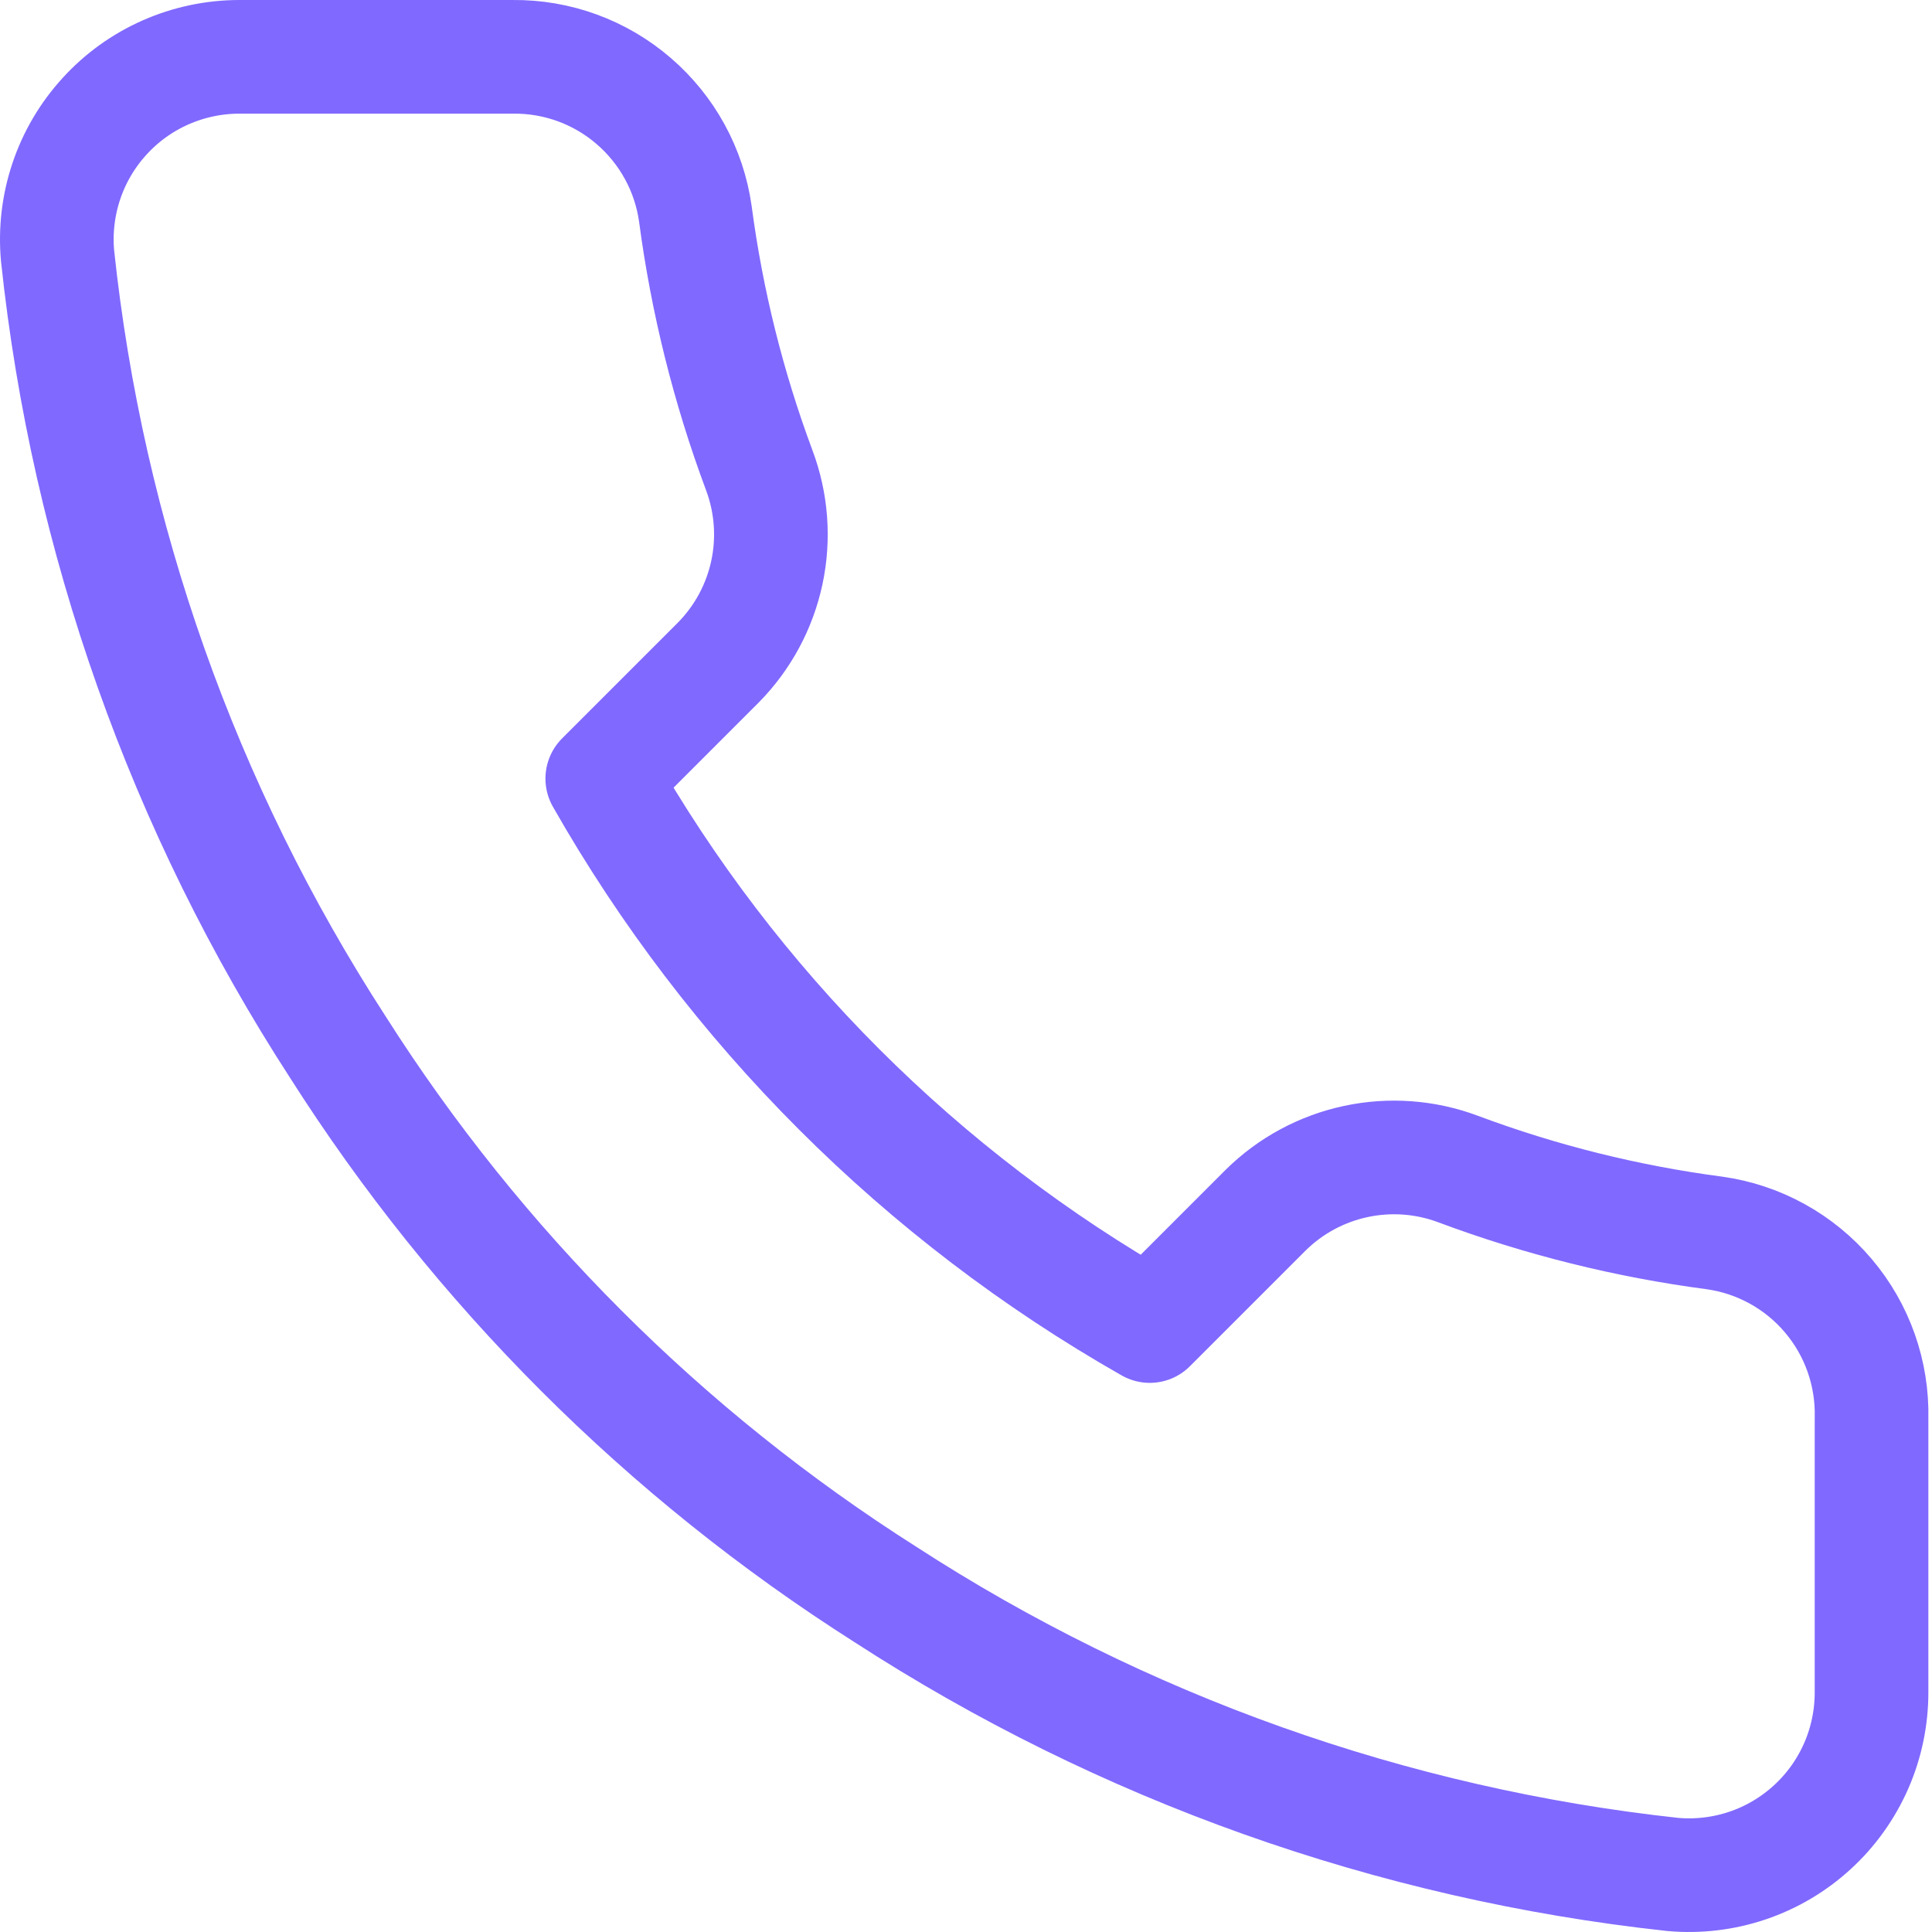 <svg width="34" height="34" viewBox="0 0 34 34" fill="none" xmlns="http://www.w3.org/2000/svg">
<path d="M32.936 24.958V29.775C32.937 30.223 32.846 30.665 32.667 31.075C32.487 31.485 32.225 31.853 31.895 32.155C31.566 32.457 31.177 32.688 30.753 32.831C30.329 32.974 29.88 33.027 29.435 32.987C24.494 32.45 19.747 30.762 15.577 28.057C11.697 25.592 8.408 22.302 5.943 18.423C3.229 14.234 1.54 9.464 1.013 4.501C0.973 4.057 1.026 3.609 1.168 3.187C1.31 2.764 1.539 2.376 1.84 2.047C2.14 1.717 2.506 1.454 2.914 1.274C3.322 1.094 3.763 1.001 4.208 1H9.026C9.805 0.992 10.561 1.268 11.151 1.777C11.742 2.285 12.128 2.99 12.237 3.762C12.441 5.304 12.818 6.817 13.361 8.274C13.577 8.849 13.624 9.474 13.496 10.074C13.368 10.675 13.07 11.226 12.639 11.662L10.599 13.702C12.885 17.722 16.214 21.05 20.234 23.336L22.273 21.297C22.71 20.865 23.261 20.568 23.862 20.44C24.462 20.312 25.087 20.358 25.662 20.574C27.118 21.118 28.632 21.495 30.174 21.698C30.954 21.808 31.666 22.201 32.175 22.802C32.685 23.403 32.955 24.171 32.936 24.958Z" stroke="#8069FF" stroke-width="2" stroke-linecap="round" stroke-linejoin="round"/>
</svg>
